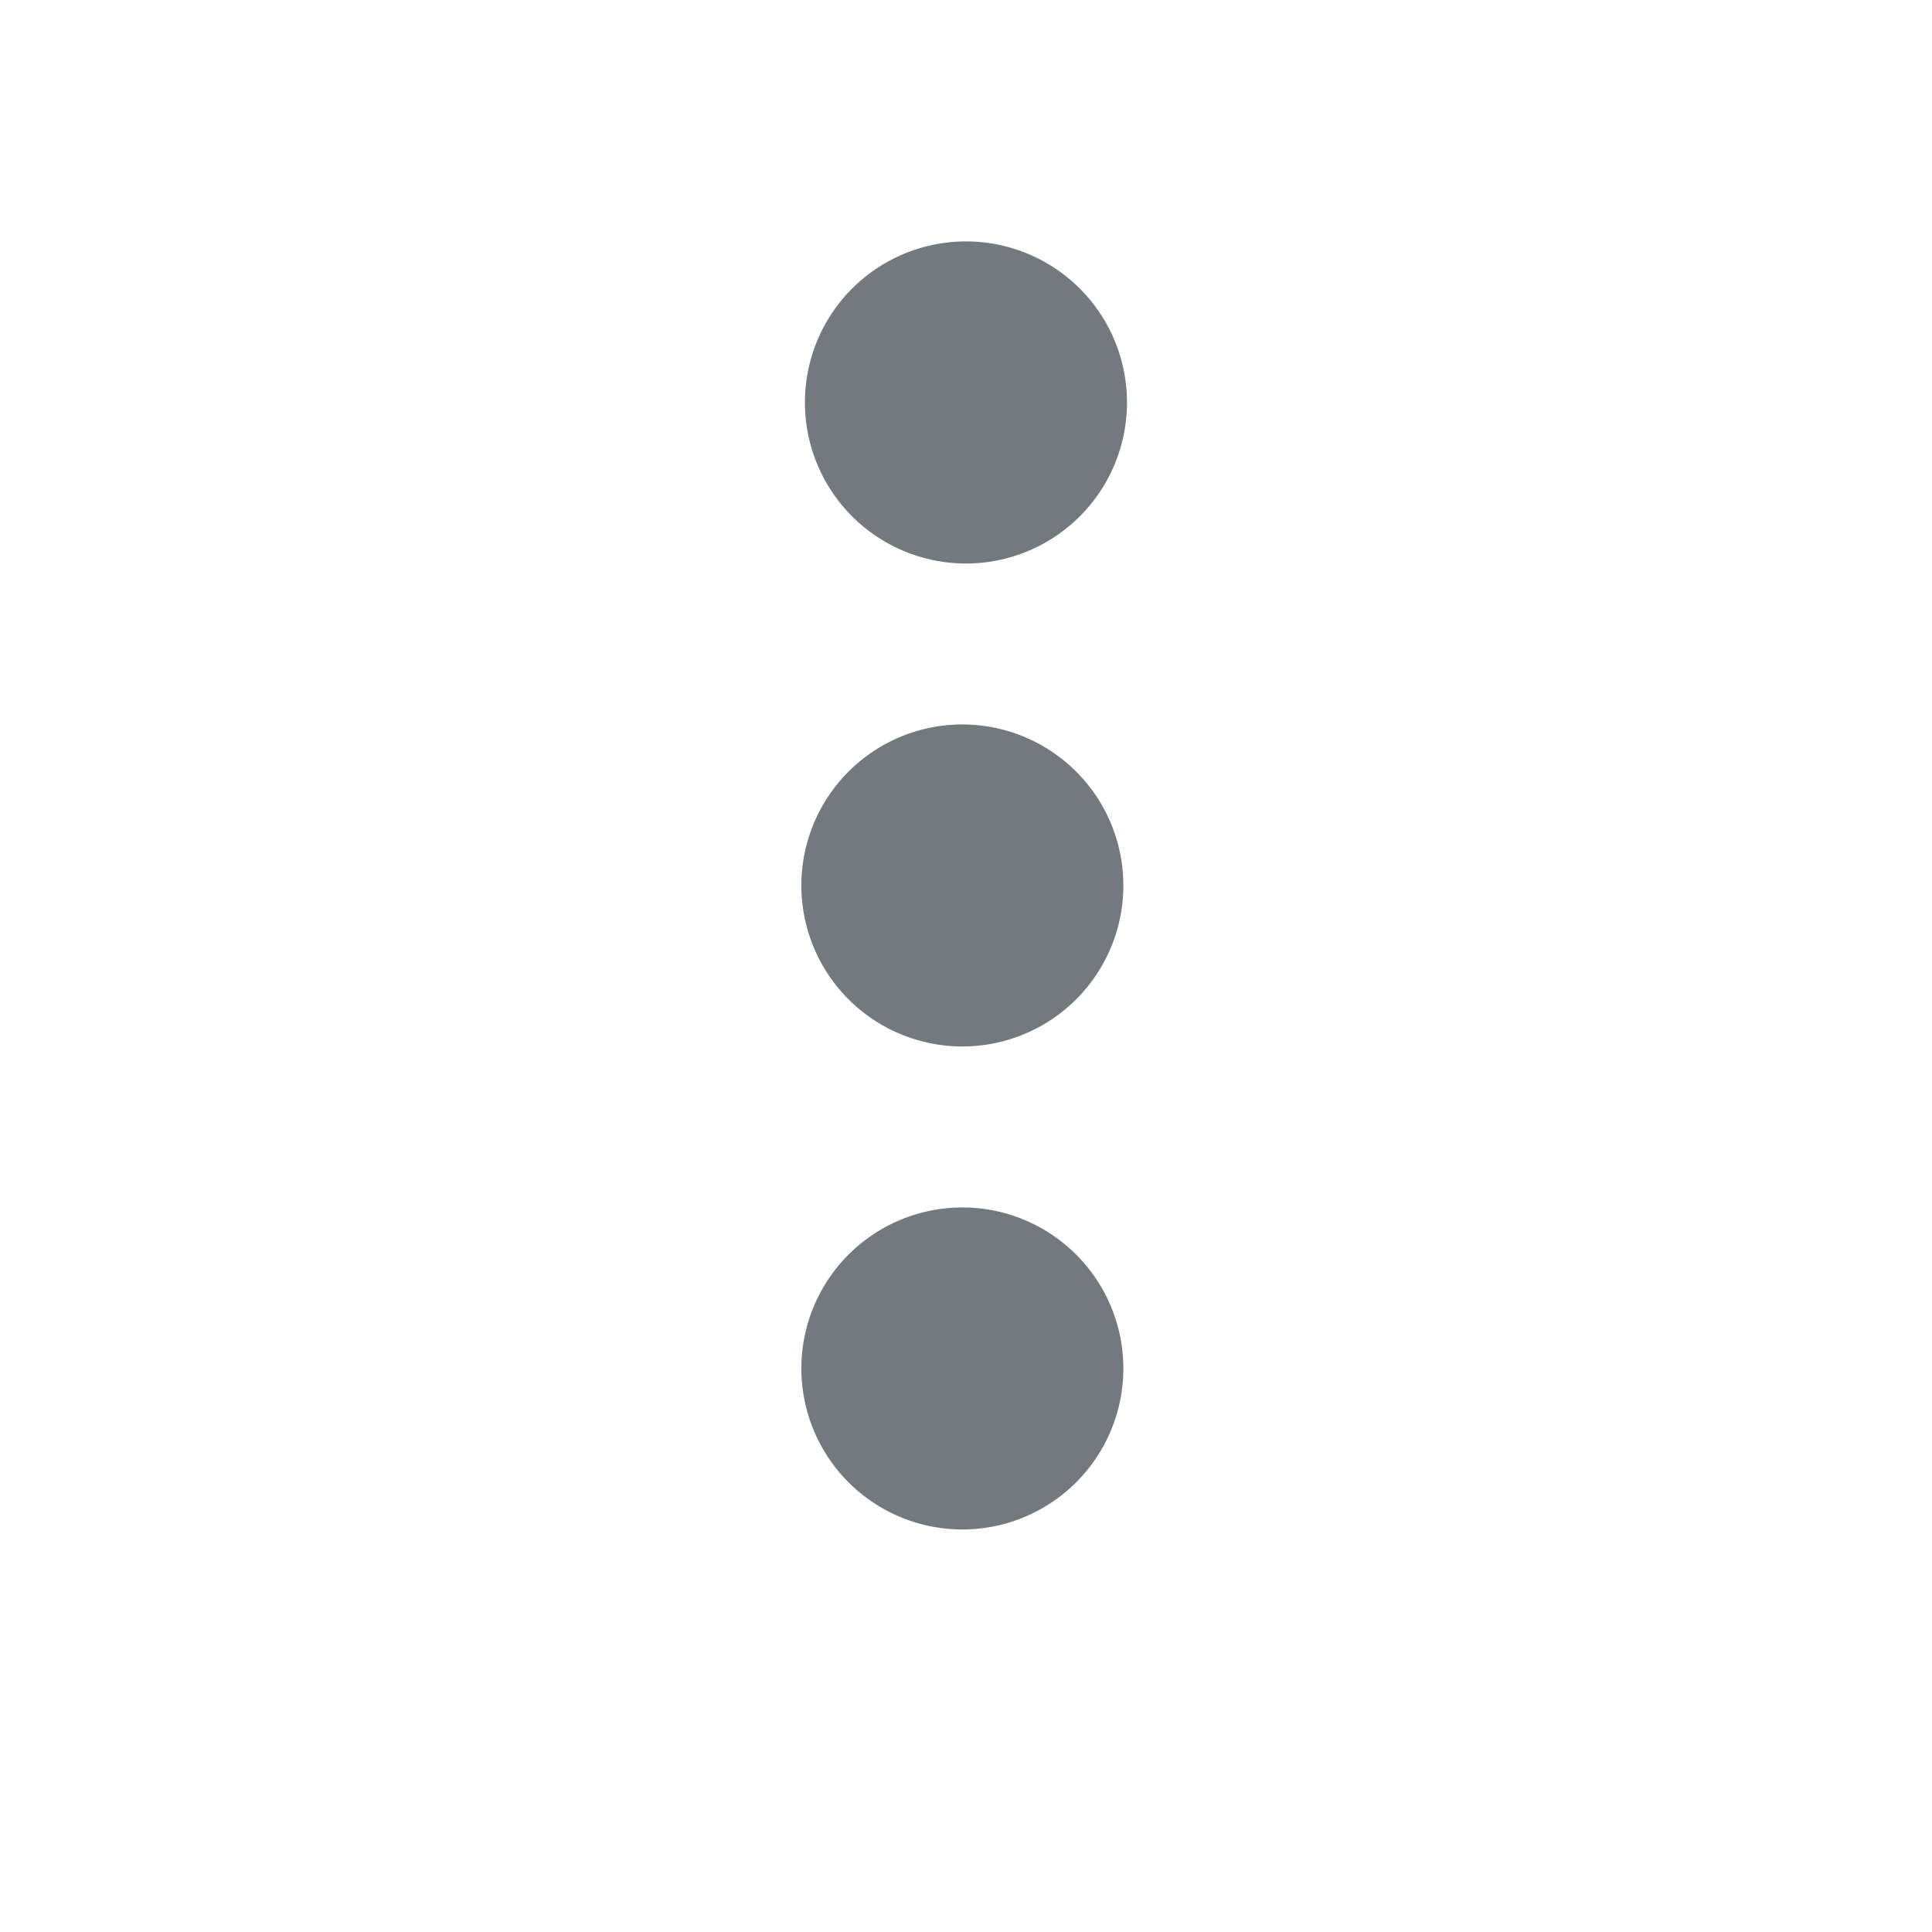 <svg id="three-vertical-dots" xmlns="http://www.w3.org/2000/svg" viewBox="0 0 24 24" width="24" height="24">
    <path fill="#727A7E" d="M12 7a2 2 0 1 0-.001-4.001A2 2 0 0 0 12 7zm0 2a2 2 0 1 0-.001 3.999A2 2 0 0 0 12 9zm0 6a2 2 0 1 0-.001 3.999A2 2 0 0 0 12 15z">
    </path>
</svg>
